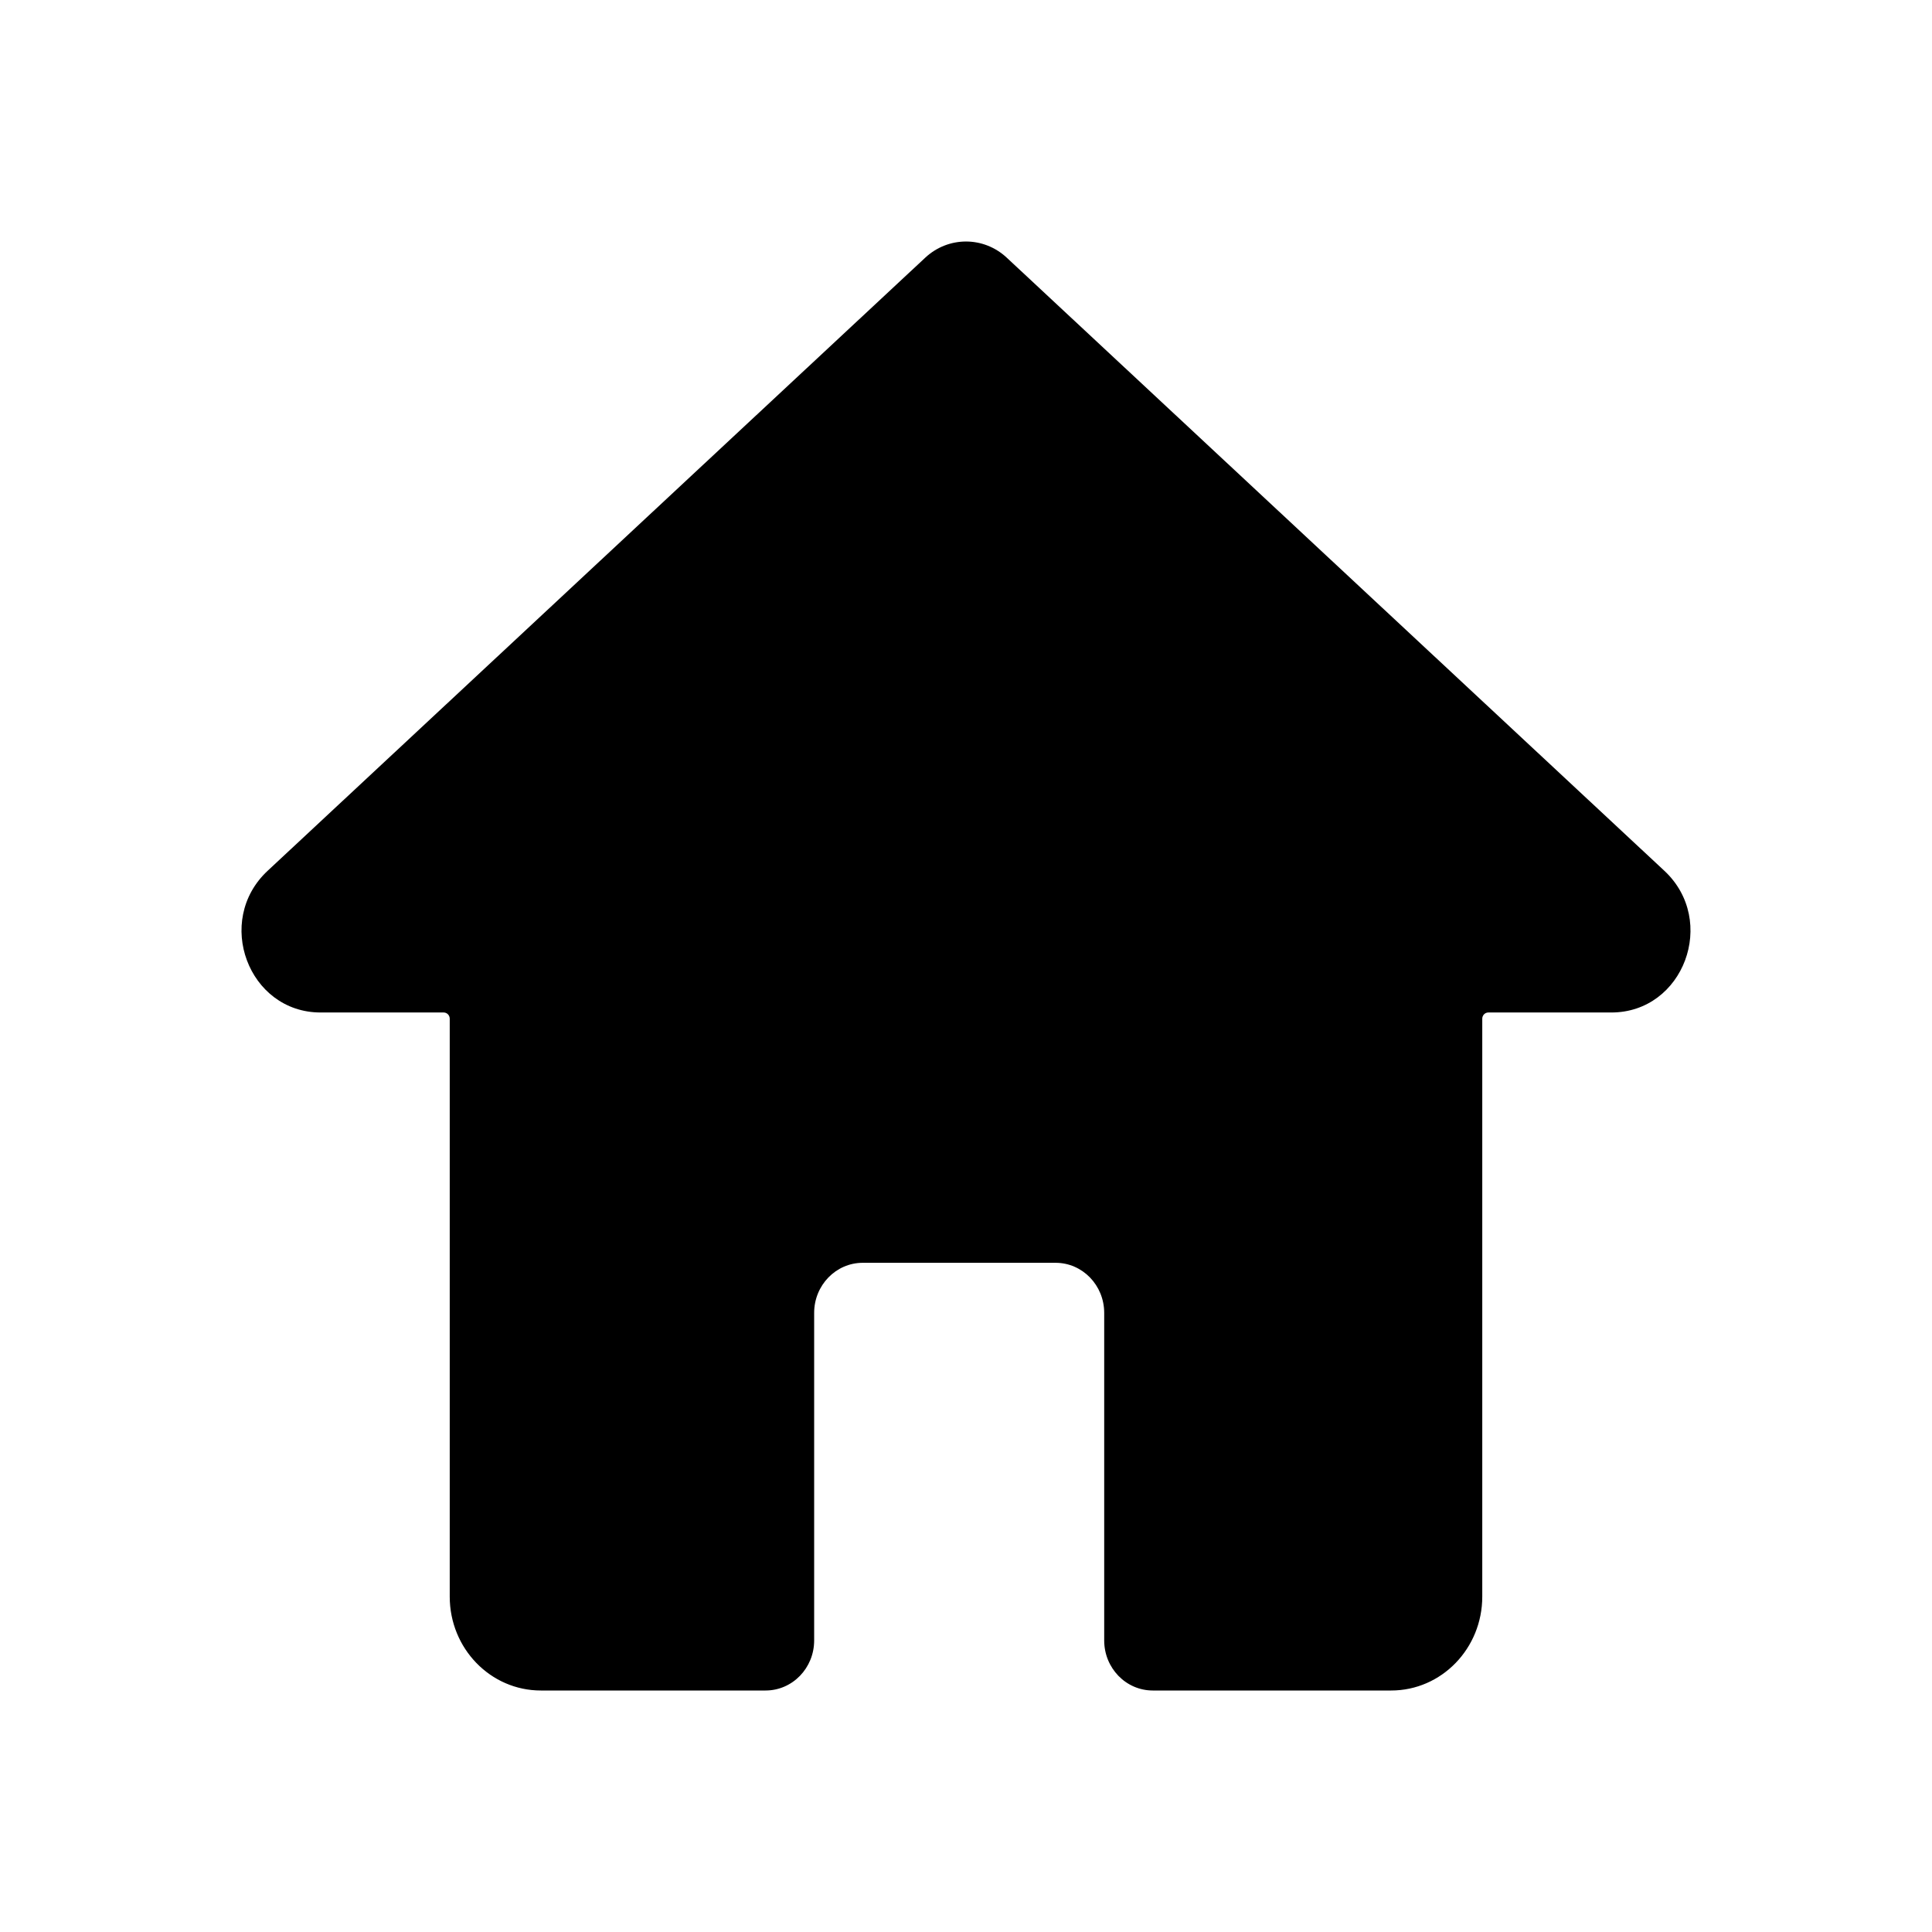 <svg width="32" height="32" viewBox="0 0 32 32" fill="none" xmlns="http://www.w3.org/2000/svg">
<path d="M12.68 28H8.958C8.124 28 7.449 27.304 7.449 26.445V16.873C7.449 16.816 7.404 16.77 7.348 16.77H5.31C4.114 16.77 3.545 15.25 4.433 14.423L15.325 4.268C15.708 3.911 16.292 3.911 16.675 4.268L27.567 14.423C28.454 15.25 27.887 16.77 26.689 16.77H24.652C24.596 16.77 24.551 16.816 24.551 16.873V26.445C24.551 27.304 23.876 28 23.042 28H19.094C18.649 28 18.289 27.629 18.289 27.171V21.745C18.289 21.288 17.929 20.916 17.484 20.916H14.29C13.845 20.916 13.485 21.288 13.485 21.745V27.171C13.485 27.629 13.125 28 12.68 28Z" fill="currentColor"/>
</svg>
